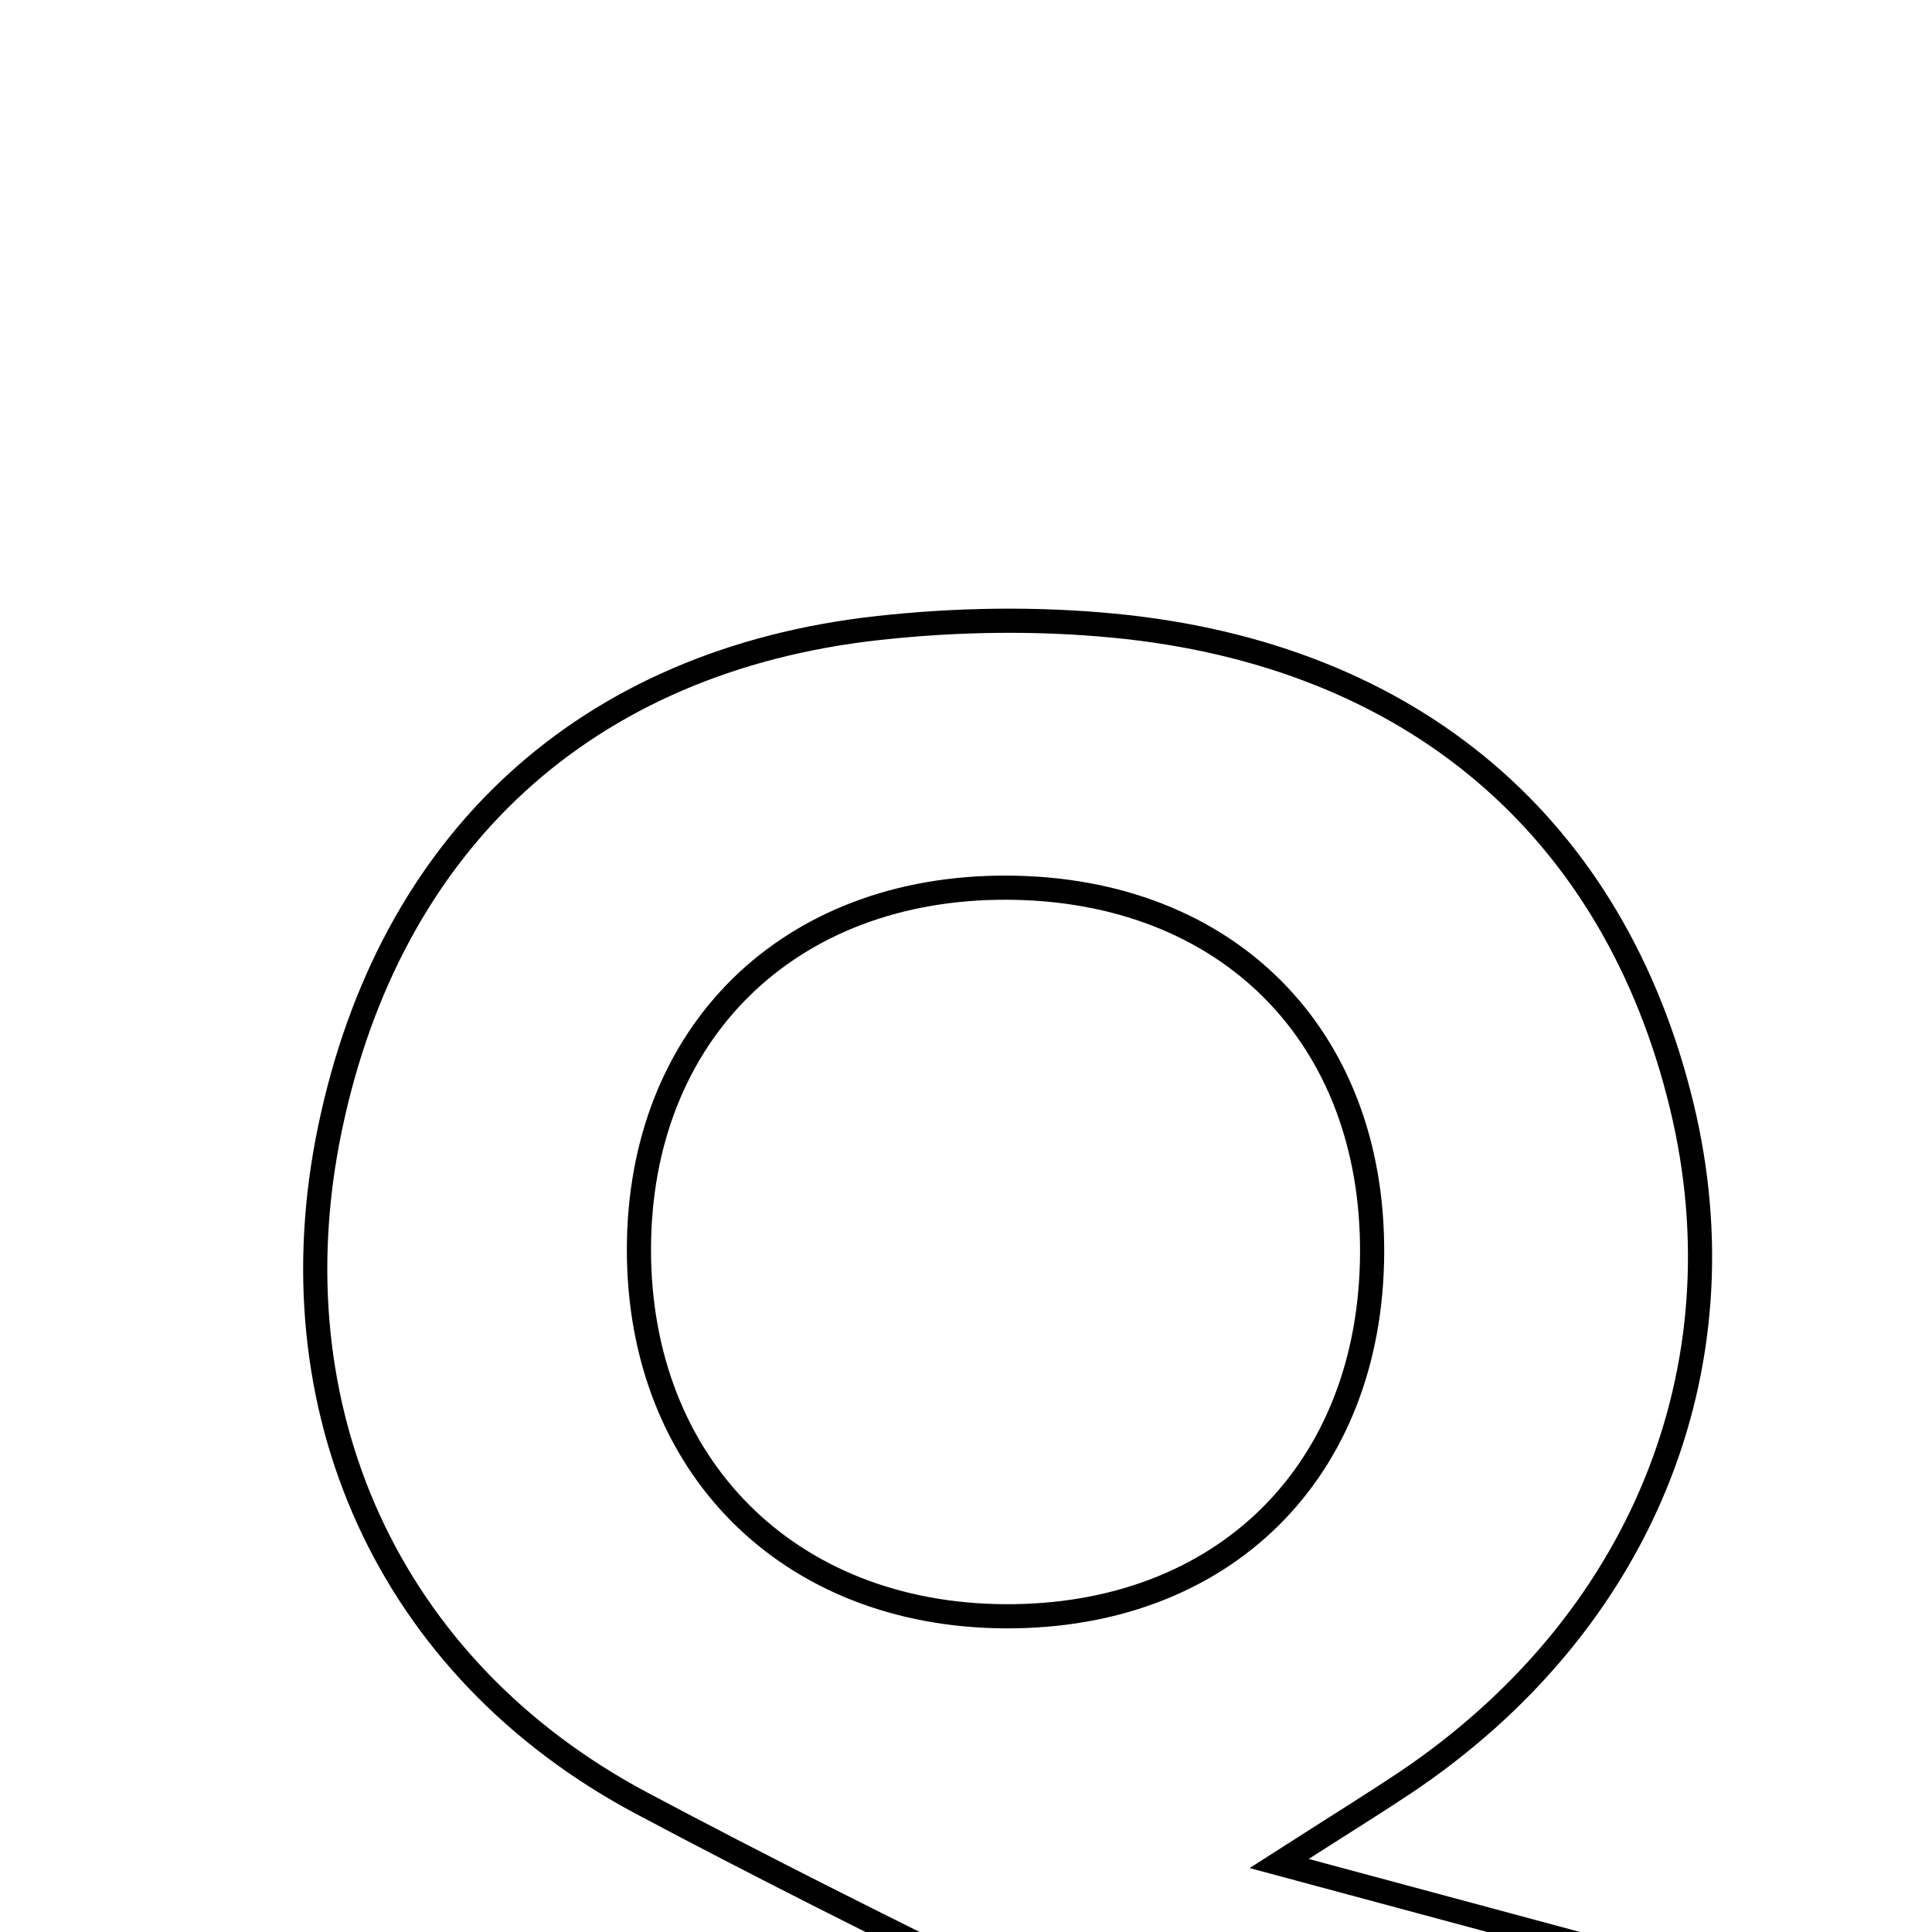 <svg xmlns="http://www.w3.org/2000/svg" viewBox="0.0 0.0 24.0 24.0" height="200px" width="200px"><path fill="none" stroke="black" stroke-width=".3" stroke-opacity="1.0"  filling="0" d="M13.832 7.772 C17.546 8.128 20.056 10.281 20.892 13.741 C21.681 17.006 20.38 20.186 17.448 22.15 C17.081 22.395 16.705 22.627 15.89 23.149 C17.811 23.666 19.332 24.076 21.072 24.544 C20.329 25.329 19.581 26.12 18.832 26.911 C18.227 26.911 17.621 26.911 17.016 26.911 C13.999 25.414 10.947 23.983 7.975 22.402 C4.808 20.718 3.38 17.483 4.098 14.024 C4.839 10.456 7.27 8.204 10.906 7.802 C11.872 7.695 12.866 7.679 13.832 7.772"></path>
<path fill="none" stroke="black" stroke-width=".3" stroke-opacity="1.0"  filling="0" d="M12.518 11.027 C15.242 11.042 17.058 12.863 17.045 15.565 C17.032 18.278 15.198 20.092 12.484 20.078 C9.79 20.063 7.936 18.204 7.937 15.52 C7.94 12.835 9.799 11.012 12.518 11.027"></path></svg>